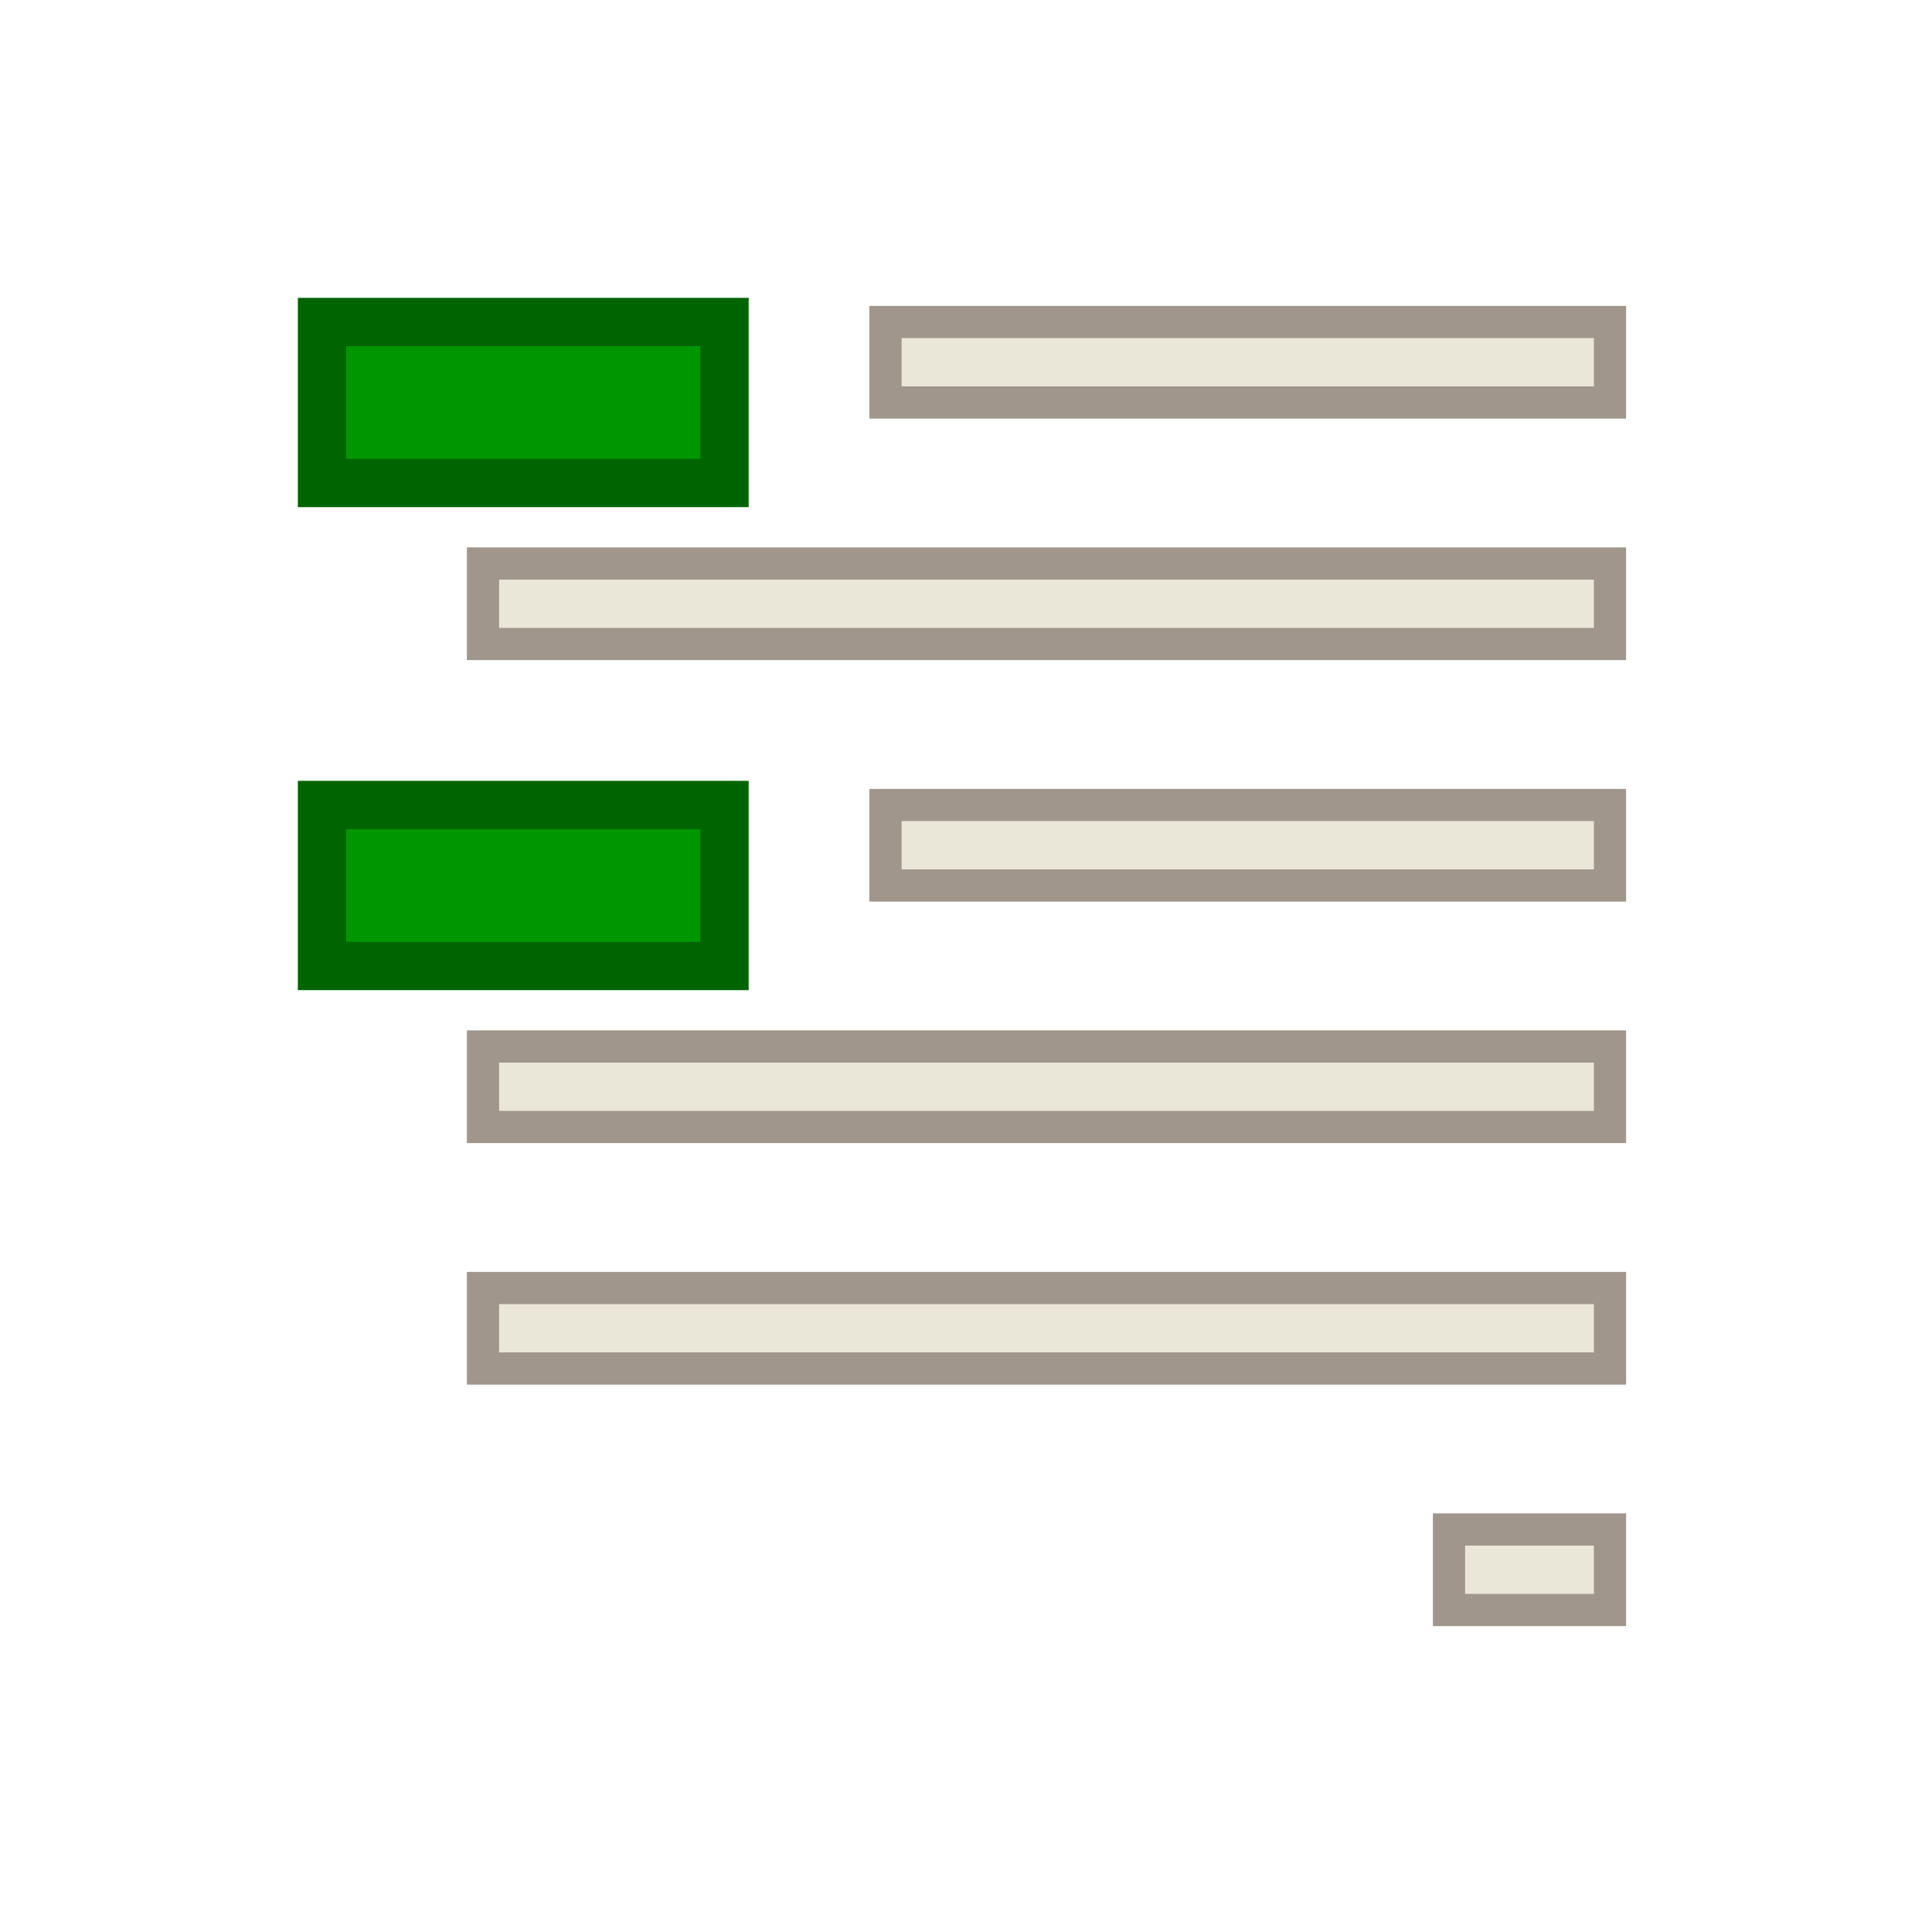 <?xml version="1.0" encoding="UTF-8"?>
<svg version="1.1" viewBox="0 0 24 24" xmlns="http://www.w3.org/2000/svg" xmlns:cc="http://creativecommons.org/ns#" xmlns:dc="http://purl.org/dc/elements/1.1/" xmlns:rdf="http://www.w3.org/1999/02/22-rdf-syntax-ns#">
 <defs>
  <style id="current-color-scheme" type="text/css">.ColorScheme-Text {
        color:#eff0f1;
      }</style>
 </defs>
 <path d="m4 4v2h5v-2z" color="#eff0f1" fill="#009600" stroke="#006400" stroke-width=".6"/>
 <path d="m11 4v1h9v-1z" color="#eff0f1" fill="#eae6d8" stroke="#a0968c" stroke-width=".4"/>
 <path d="m6 7v1h14v-1z" color="#eff0f1" fill="#eae6d8" stroke="#a0968c" stroke-width=".4"/>
 <path d="m4 10v2h5v-2z" color="#eff0f1" fill="#009600" stroke="#006400" stroke-width=".6"/>
 <g fill="#eae6d8" stroke="#a0968c" stroke-width=".4">
  <path d="m11 10v1h9v-1z" color="#eff0f1"/>
  <path d="m6 13v1h14v-1z" color="#eff0f1"/>
  <path d="m6 16v1h14v-1z" color="#eff0f1"/>
  <path d="m18 19v1h2v-1z" color="#eff0f1"/>
 </g>
</svg>
